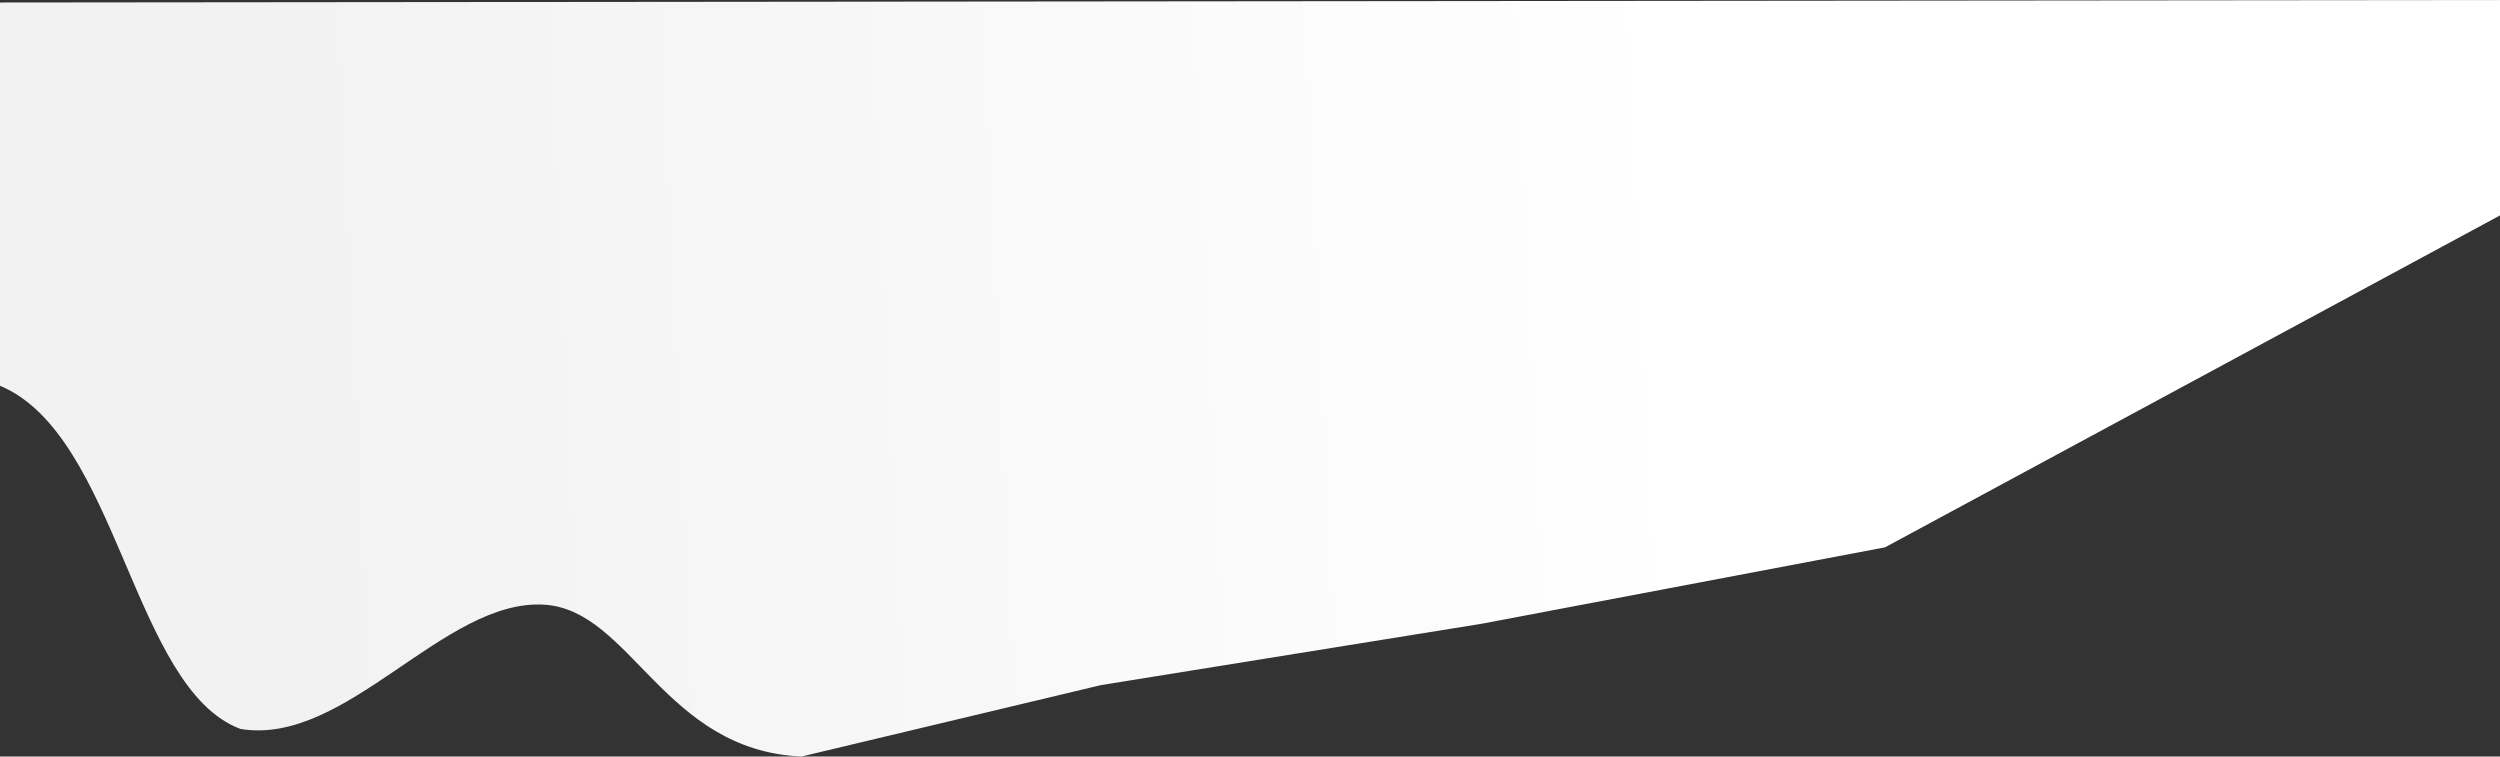 <?xml version="1.0" encoding="UTF-8" standalone="no"?>
<!-- Created with Inkscape (http://www.inkscape.org/) -->

<svg
   xmlns:dc="http://purl.org/dc/elements/1.1/"
   xmlns:cc="http://creativecommons.org/ns#"
   xmlns:rdf="http://www.w3.org/1999/02/22-rdf-syntax-ns#"
   xmlns:svg="http://www.w3.org/2000/svg"
   xmlns="http://www.w3.org/2000/svg"
   xmlns:xlink="http://www.w3.org/1999/xlink"
   xmlns:sodipodi="http://sodipodi.sourceforge.net/DTD/sodipodi-0.dtd"
   xmlns:inkscape="http://www.inkscape.org/namespaces/inkscape"
   version="1.1"
   id="svg2"
   width="630.622"
   height="190.829"
   viewBox="0 0 630.622 190.829"
   sodipodi:docname="greybg.svg"
   inkscape:version="0.92.4 (5da689c313, 2019-01-14)">
  <rect x="0" y="0" width="630.622" height="190.829" fill="#333333" stroke="none"/>
  <defs
     id="defs6">
    <linearGradient
       inkscape:collect="always"
       id="linearGradient4572">
      <stop
         style="stop-color:#f2f2f2;stop-opacity:1;"
         offset="0"
         id="stop4568" />
      <stop
         style="stop-color:#ffffff;stop-opacity:1"
         offset="1"
         id="stop4570" />
    </linearGradient>
    <linearGradient
       inkscape:collect="always"
       xlink:href="#linearGradient4572"
       id="linearGradient4574"
       x1="915.602"
       y1="6861.645"
       x2="1267.193"
       y2="6845.037"
       gradientUnits="userSpaceOnUse"
       gradientTransform="translate(-841.04,-6782.66)" />
  </defs>
  <sodipodi:namedview
     pagecolor="#ffffff"
     bordercolor="#666666"
     borderopacity="1"
     objecttolerance="10"
     gridtolerance="10"
     guidetolerance="10"
     inkscape:pageopacity="0"
     inkscape:pageshadow="2"
     inkscape:window-width="1920"
     inkscape:window-height="1017"
     id="namedview4"
     showgrid="false"
     inkscape:snap-global="false"
     inkscape:zoom="0.25"
     inkscape:cx="-485.78088"
     inkscape:cy="-20.244048"
     inkscape:window-x="-8"
     inkscape:window-y="-8"
     inkscape:window-maximized="1"
     inkscape:current-layer="svg2"
     inkscape:pagecheckerboard="true" />
  <path
     style="fill:url(#linearGradient4574);fill-opacity:1;stroke:none;stroke-width:1px;stroke-linecap:butt;stroke-linejoin:miter;stroke-opacity:1"
     d="m 0,0.632 v 96.678 c 29.802,12.431 33.44,76.394 60.661,86.568 26.714,4.418 51.376,-33.018 76.736,-31.34 21.806,1.443 30.158,36.812 64.806,38.291 l 75.51,-18.009 96.047,-15.481 101.734,-19.273 155.128,-83.725 V 0 Z"
     id="path4566"
     inkscape:connector-curvature="0"
     sodipodi:nodetypes="cccsccccccc"
     inkscape:export-xdpi="96"
     inkscape:export-ydpi="96" />
</svg>
